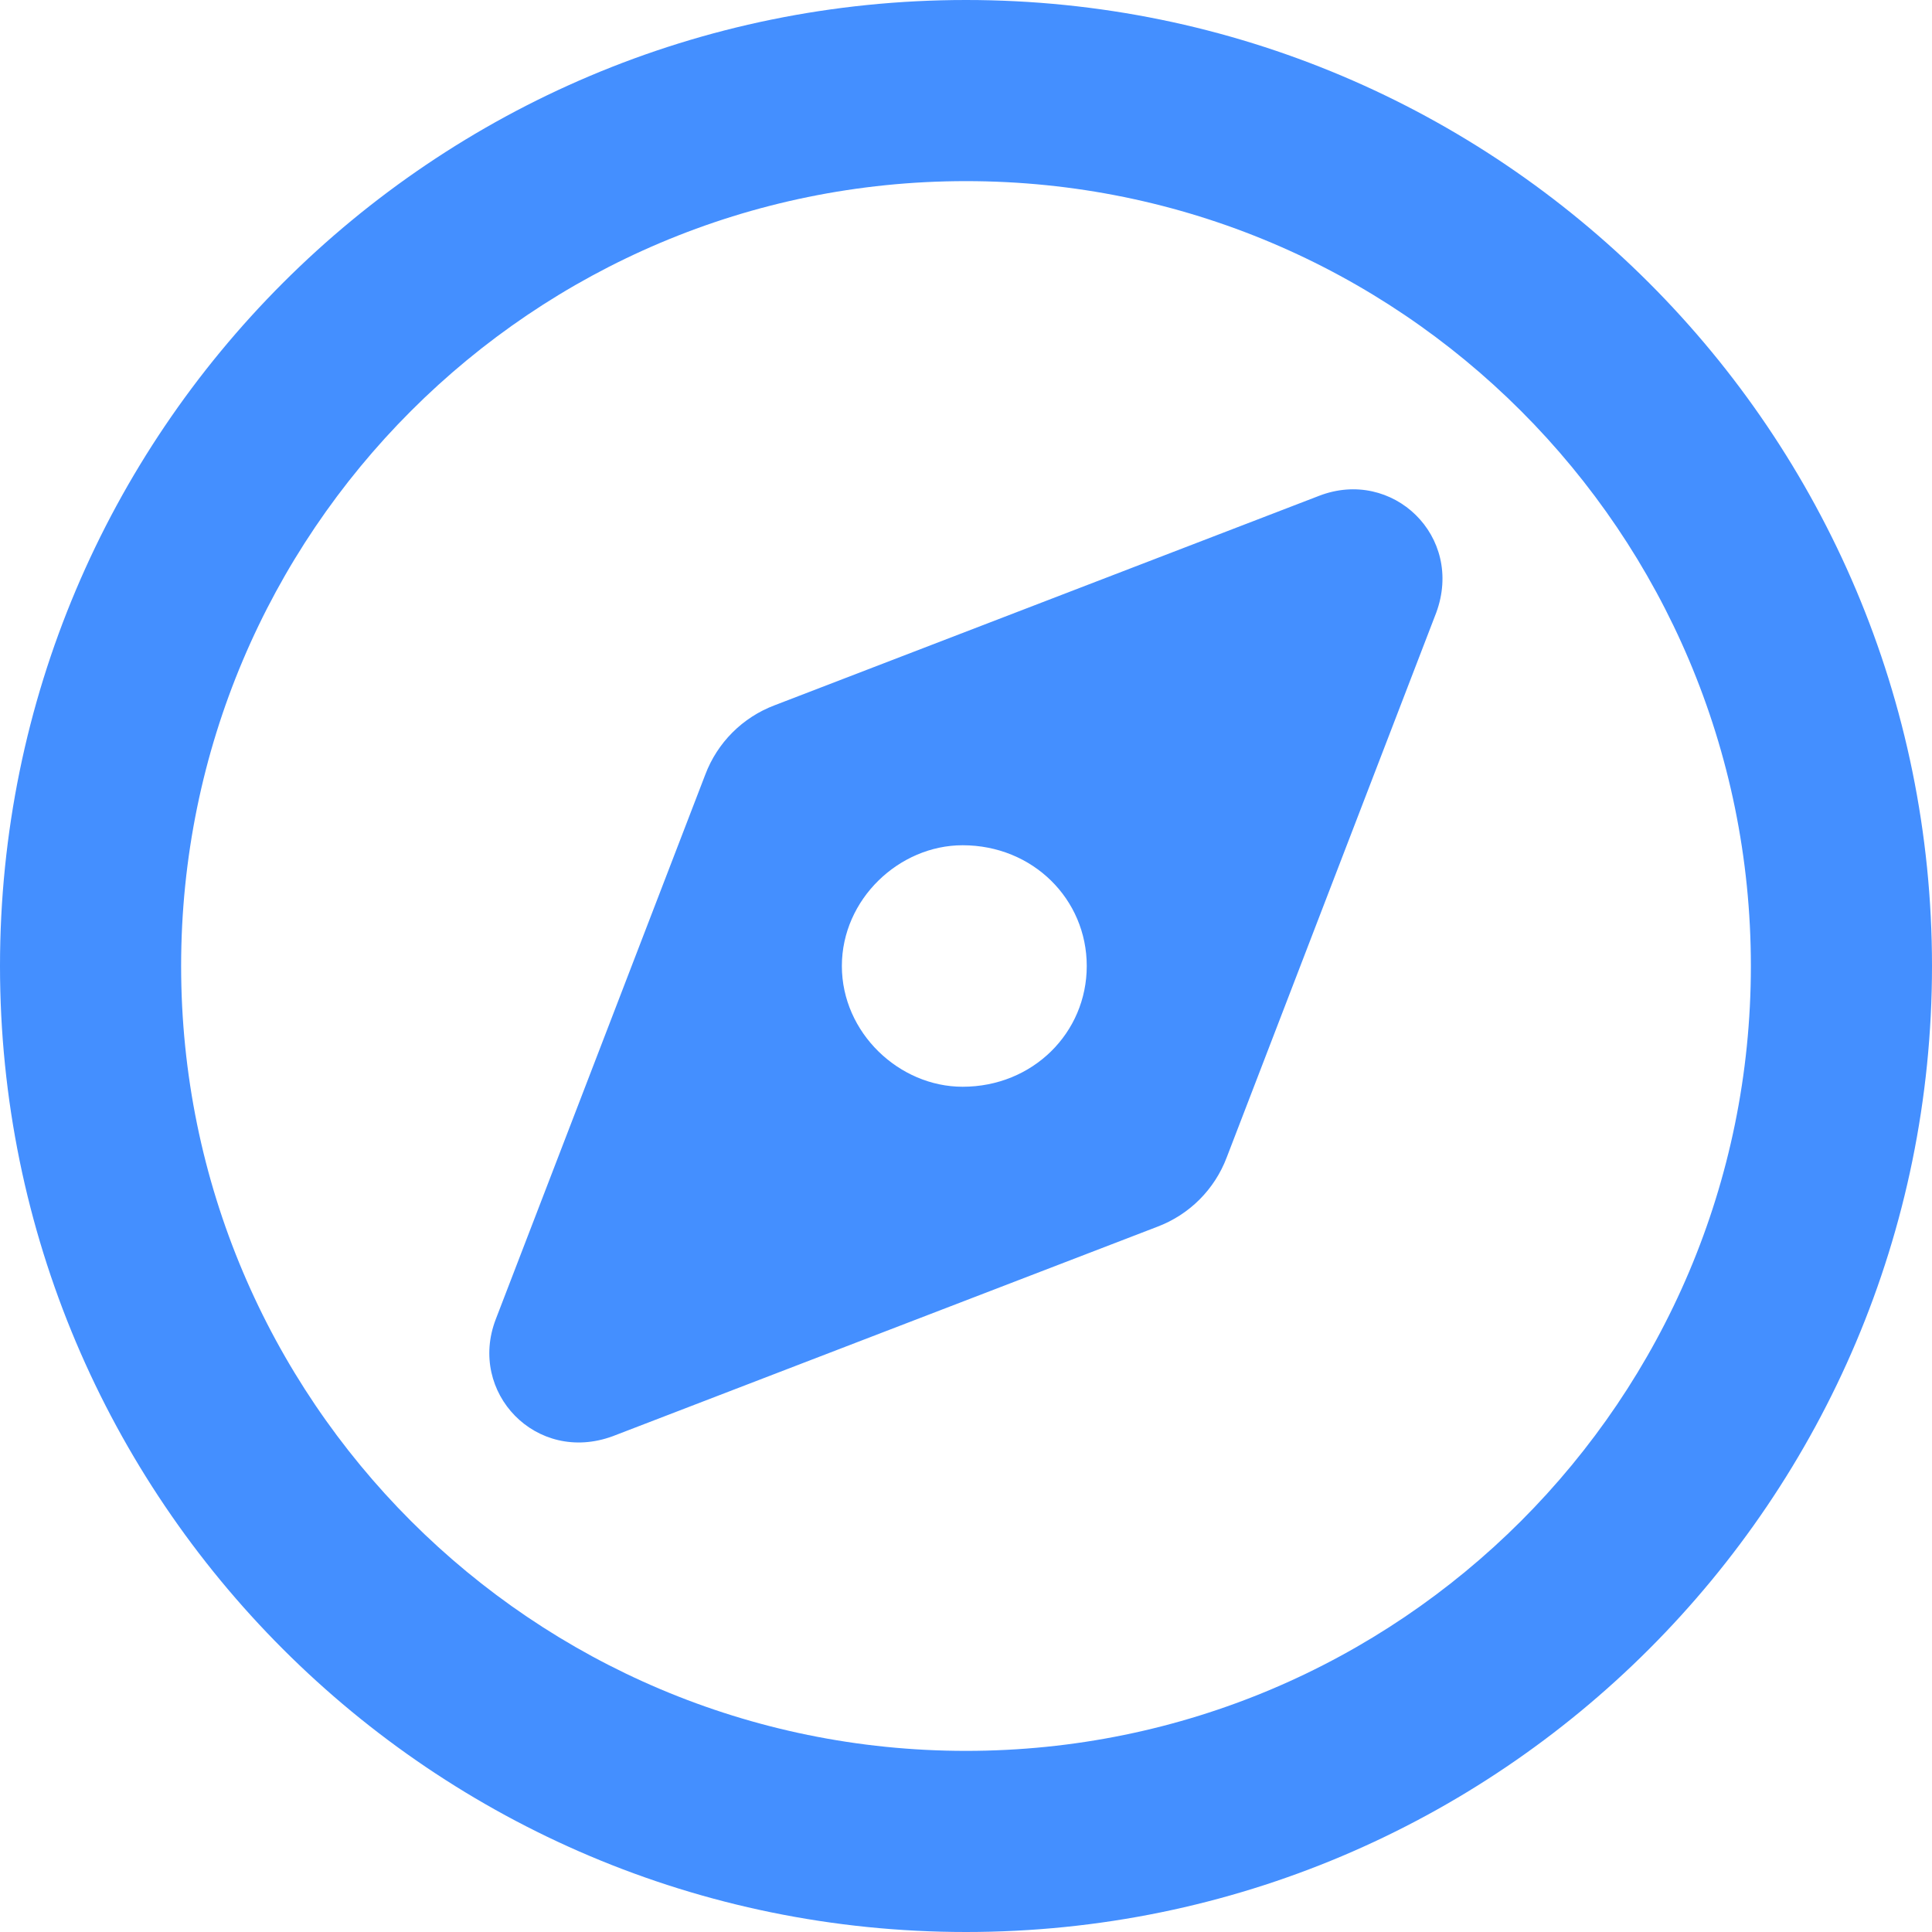 <svg width="24" height="24" viewBox="0 0 24 24" fill="none" xmlns="http://www.w3.org/2000/svg">
<path d="M14.377 15.239L7.612 17.841C6.661 18.192 5.808 17.297 6.159 16.387L8.761 9.623C8.911 9.225 9.225 8.911 9.623 8.761L16.387 6.159C17.297 5.808 18.192 6.661 17.841 7.612L15.239 14.377C15.089 14.775 14.775 15.089 14.377 15.239ZM11.958 10.5C11.17 10.5 10.458 11.17 10.458 12C10.458 12.83 11.17 13.5 11.958 13.5C12.83 13.5 13.5 12.83 13.5 12C13.5 11.17 12.83 10.5 11.958 10.5ZM24 12C24 18.628 18.628 24 12 24C5.372 24 0 18.628 0 12C0 5.372 5.372 0 12 0C18.628 0 24 5.372 24 12ZM12 2.25C6.614 2.25 2.25 6.614 2.25 12C2.25 17.386 6.614 21.75 12 21.75C17.386 21.75 21.75 17.386 21.75 12C21.75 6.614 17.386 2.25 12 2.25Z" fill="#448FFF"/>
</svg>

